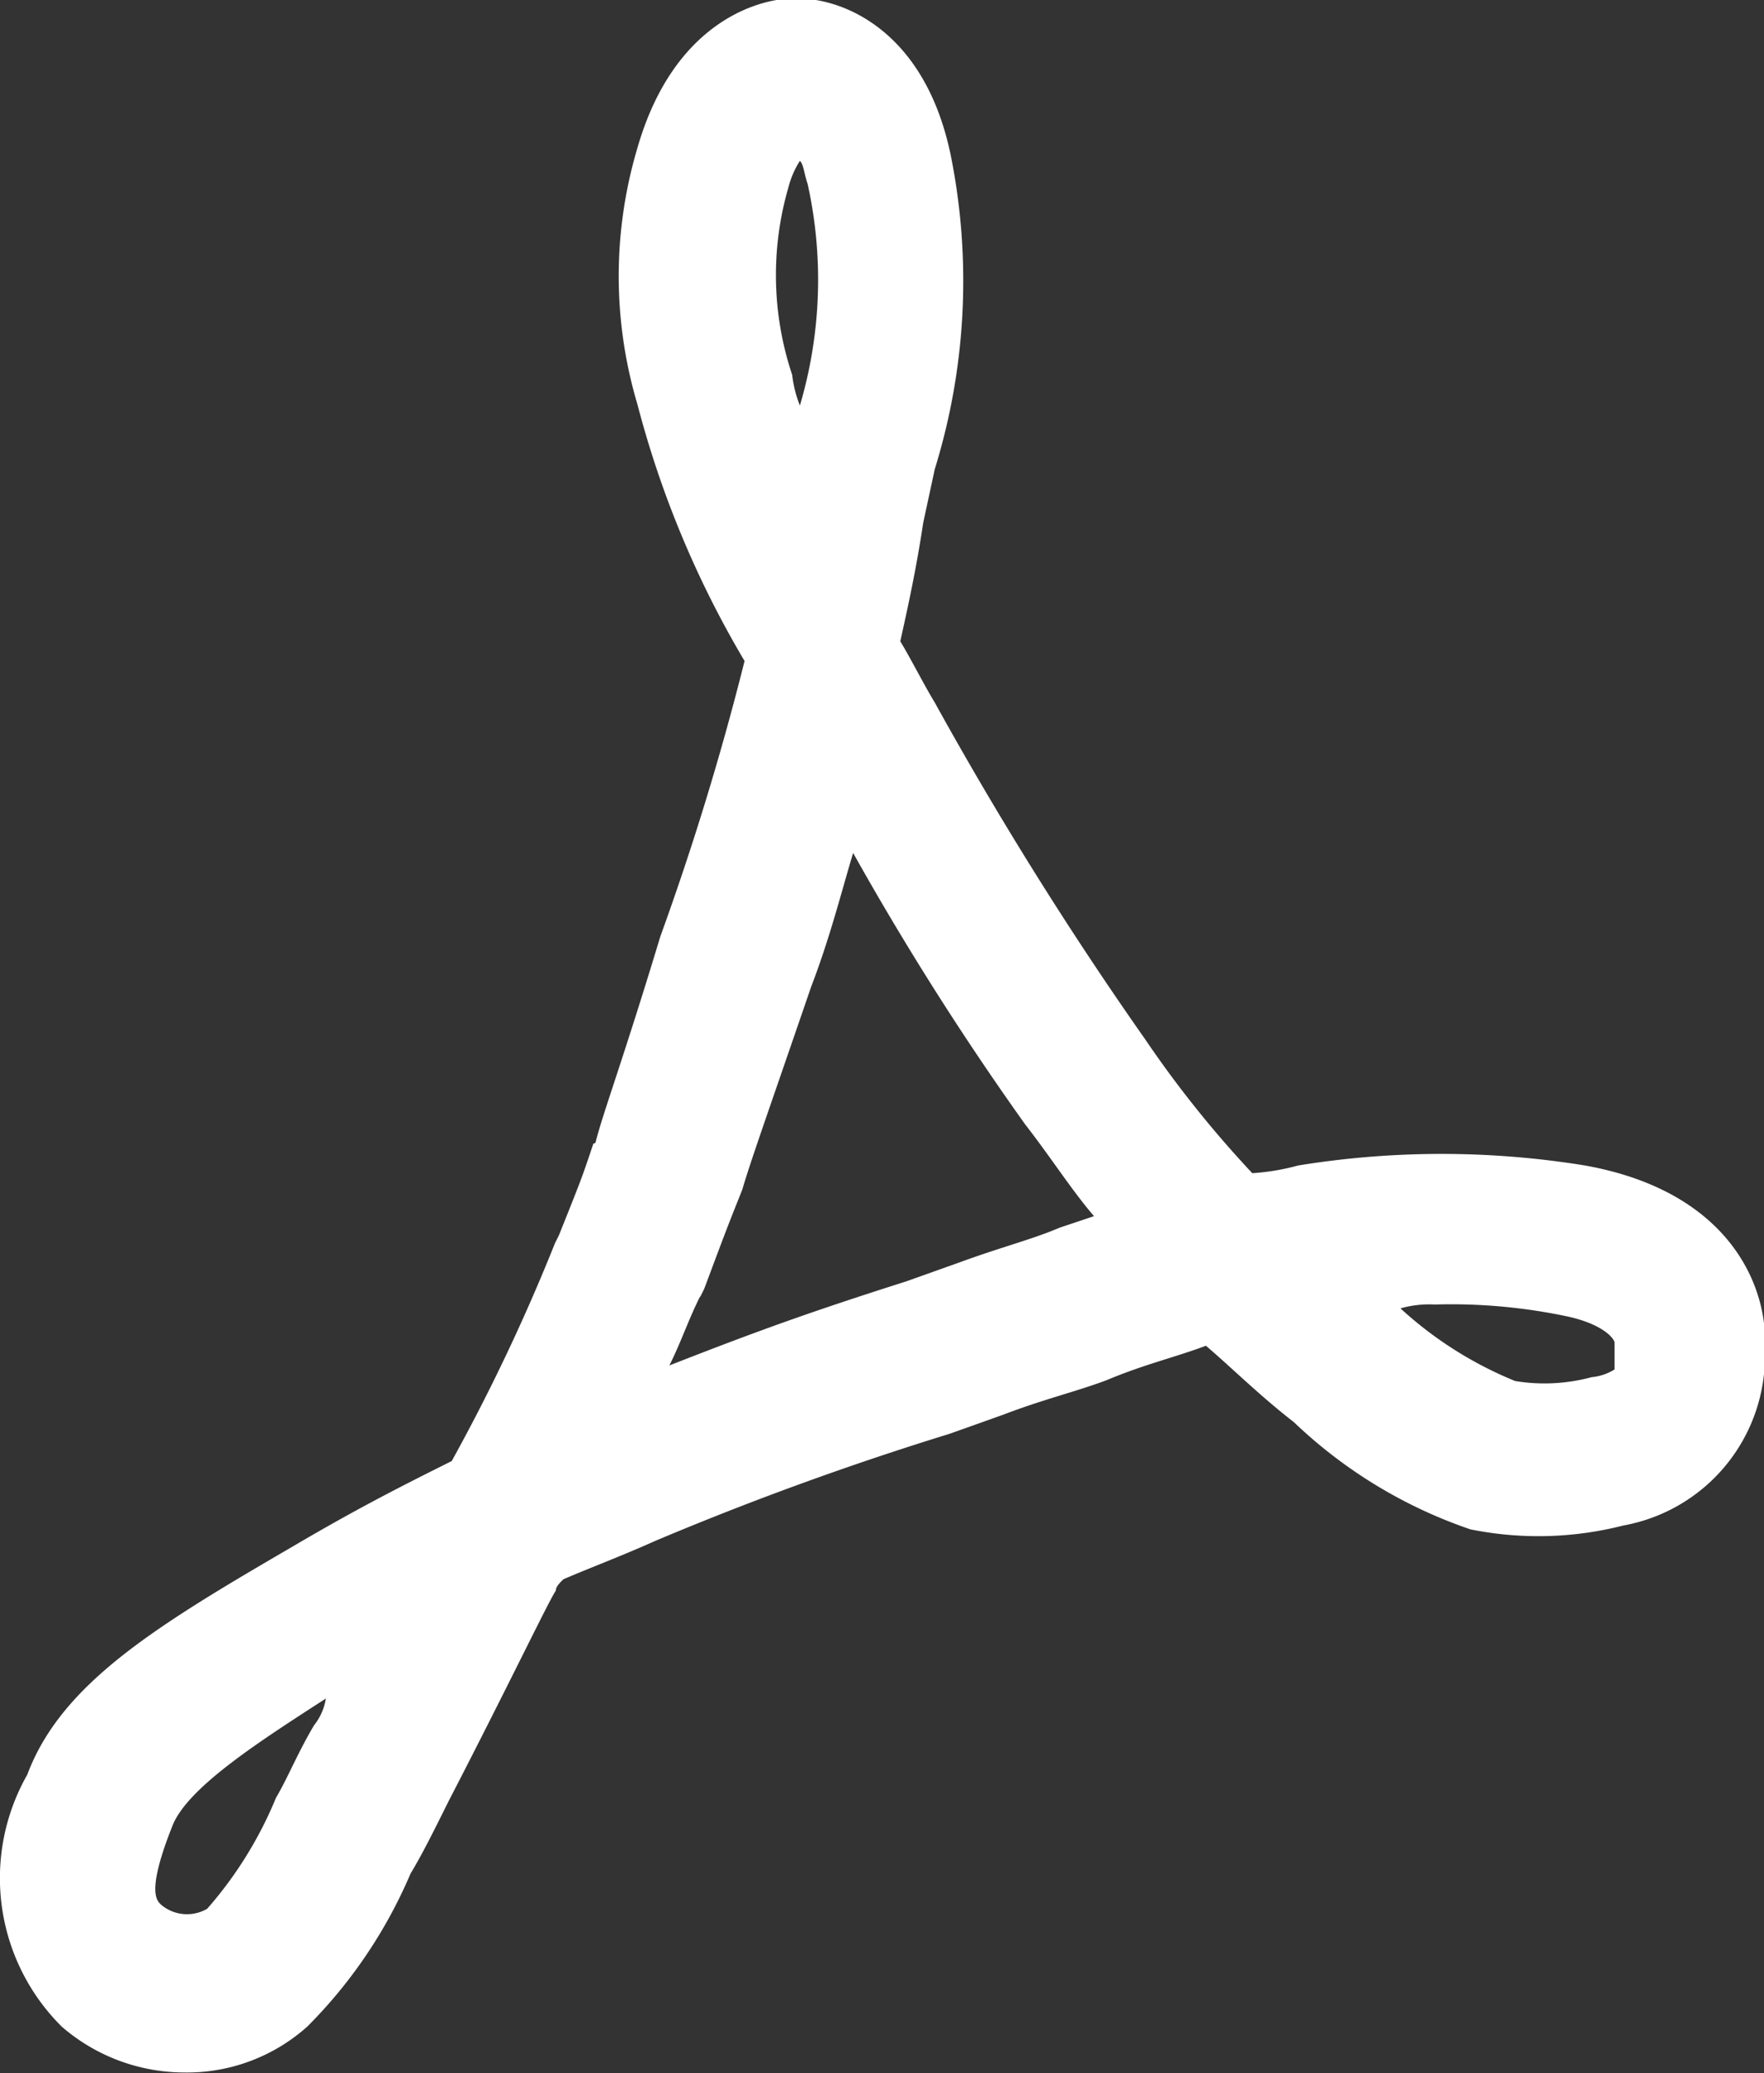 <svg id="layer1" xmlns="http://www.w3.org/2000/svg" width="11" height="12.928" viewBox="0 0 11 12.928">
  <rect x="0" y="0" width="11" height="12.928" fill="#333333" stroke="none"/>
  <path id="path2" d="M10.384,301.494c-.072.215-.072.215-.215.572l-.024.048a12.088,12.088,0,0,1-.644,1.359c-.286.143-.572.286-.978.525-.859.5-1.455.859-1.669,1.431A1.305,1.305,0,0,0,7.069,307a1.17,1.17,0,0,0,.763.286A1.125,1.125,0,0,0,8.6,307a3.025,3.025,0,0,0,.644-.954c.072-.119.143-.262.238-.453.382-.739.62-1.24.668-1.312,0-.024.024-.048.048-.071.167-.072.358-.143.572-.239a19.521,19.521,0,0,1,1.836-.668l.334-.119c.262-.1.453-.143.644-.215.238-.1.429-.143.62-.215.167.143.334.31.549.477a2.985,2.985,0,0,0,1.1.668,2.138,2.138,0,0,0,.954-.024,1.074,1.074,0,0,0,.882-1.1c.024-.358-.191-.978-1.121-1.145a5.581,5.581,0,0,0-1.789,0,1.43,1.43,0,0,1-.286.048,6.793,6.793,0,0,1-.668-.835,23.053,23.053,0,0,1-1.312-2.1c-.072-.119-.143-.262-.215-.382.048-.215.1-.453.143-.739l.072-.334a3.97,3.97,0,0,0,.1-1.956c-.167-.811-.715-1-1-.978h0c-.143,0-.715.1-.954.93a2.8,2.8,0,0,0,0,1.6,6.2,6.2,0,0,0,.668,1.6,17.6,17.6,0,0,1-.525,1.717c-.238.787-.358,1.1-.405,1.288ZM8.643,305.12c-.1.167-.167.334-.238.453a2.474,2.474,0,0,1-.429.692.25.25,0,0,1-.286-.024c-.024-.024-.1-.071.072-.5.1-.239.549-.525.954-.787A.357.357,0,0,1,8.643,305.12Zm6.988-2.623a3.5,3.5,0,0,1,.811.071c.238.048.31.143.31.167v.167a.328.328,0,0,1-.143.048,1.124,1.124,0,0,1-.477.024,2.392,2.392,0,0,1-.715-.453.66.66,0,0,1,.215-.024ZM11.6,295.532a.571.571,0,0,1,.072-.167c.024.024.024.072.048.143a2.765,2.765,0,0,1-.048,1.383.738.738,0,0,1-.048-.191A1.961,1.961,0,0,1,11.6,295.532Zm-.549,6.916.024-.048c.143-.382.143-.382.238-.62.048-.167.167-.5.429-1.264.119-.31.191-.6.262-.835a18.3,18.3,0,0,0,1.073,1.693c.167.215.286.405.429.572l-.215.072c-.167.072-.358.119-.62.215l-.334.119c-.6.191-.93.31-1.479.525.072-.143.119-.286.191-.429Z" transform="translate(-6.684 -294.362)" fill="#fff"/>
</svg>
